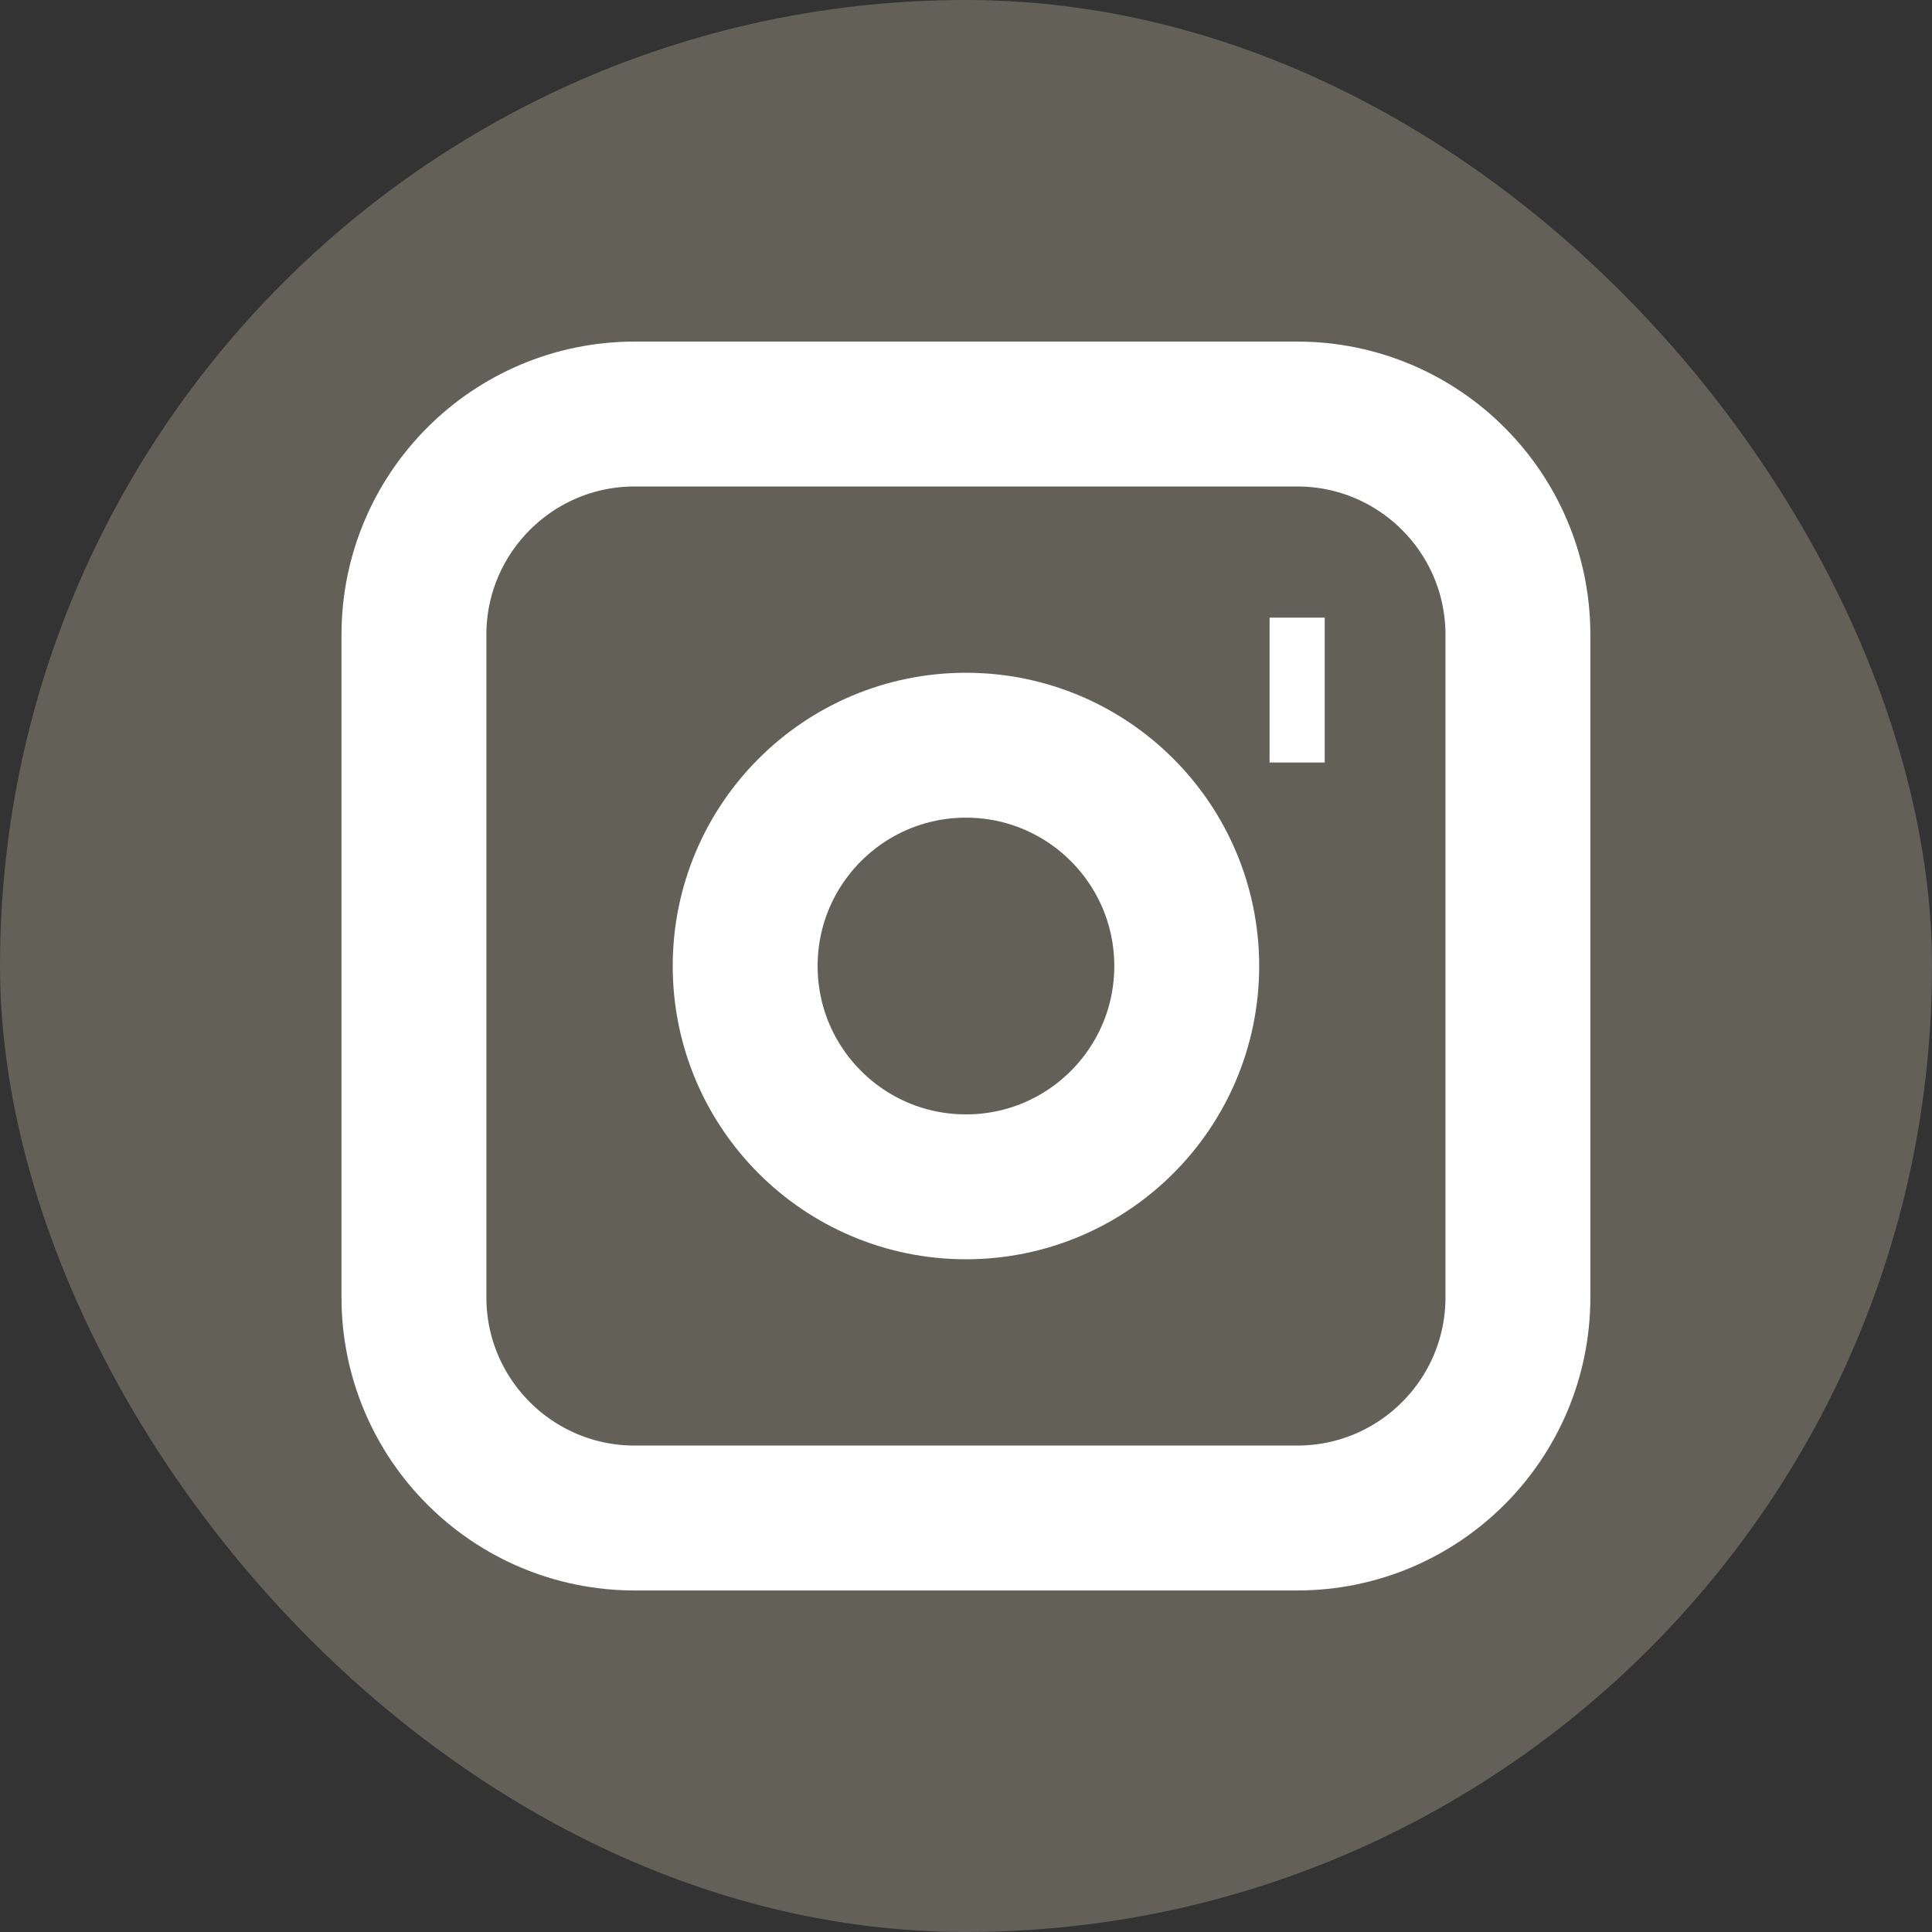 <svg width="40" height="40" viewBox="0 0 40 40" fill="none" xmlns="http://www.w3.org/2000/svg">
<rect x="0" y="0" width="40" height="40" fill="#333333" stroke="none"/>
<rect width="40" height="40" rx="20" fill="#FBEFCE" fill-opacity="0.24"/>
<path d="M26.285 14.287H27.427M13.142 8.572H26.856C29.381 8.572 31.427 10.619 31.427 13.144V26.858C31.427 29.383 29.381 31.429 26.856 31.429H13.142C10.617 31.429 8.57 29.383 8.57 26.858V13.144C8.57 10.619 10.617 8.572 13.142 8.572ZM19.999 24.572C17.474 24.572 15.428 22.526 15.428 20.001C15.428 17.476 17.474 15.429 19.999 15.429C22.524 15.429 24.57 17.476 24.57 20.001C24.57 22.526 22.524 24.572 19.999 24.572Z" stroke="#FEFEFE" stroke-width="3"/>
</svg>
